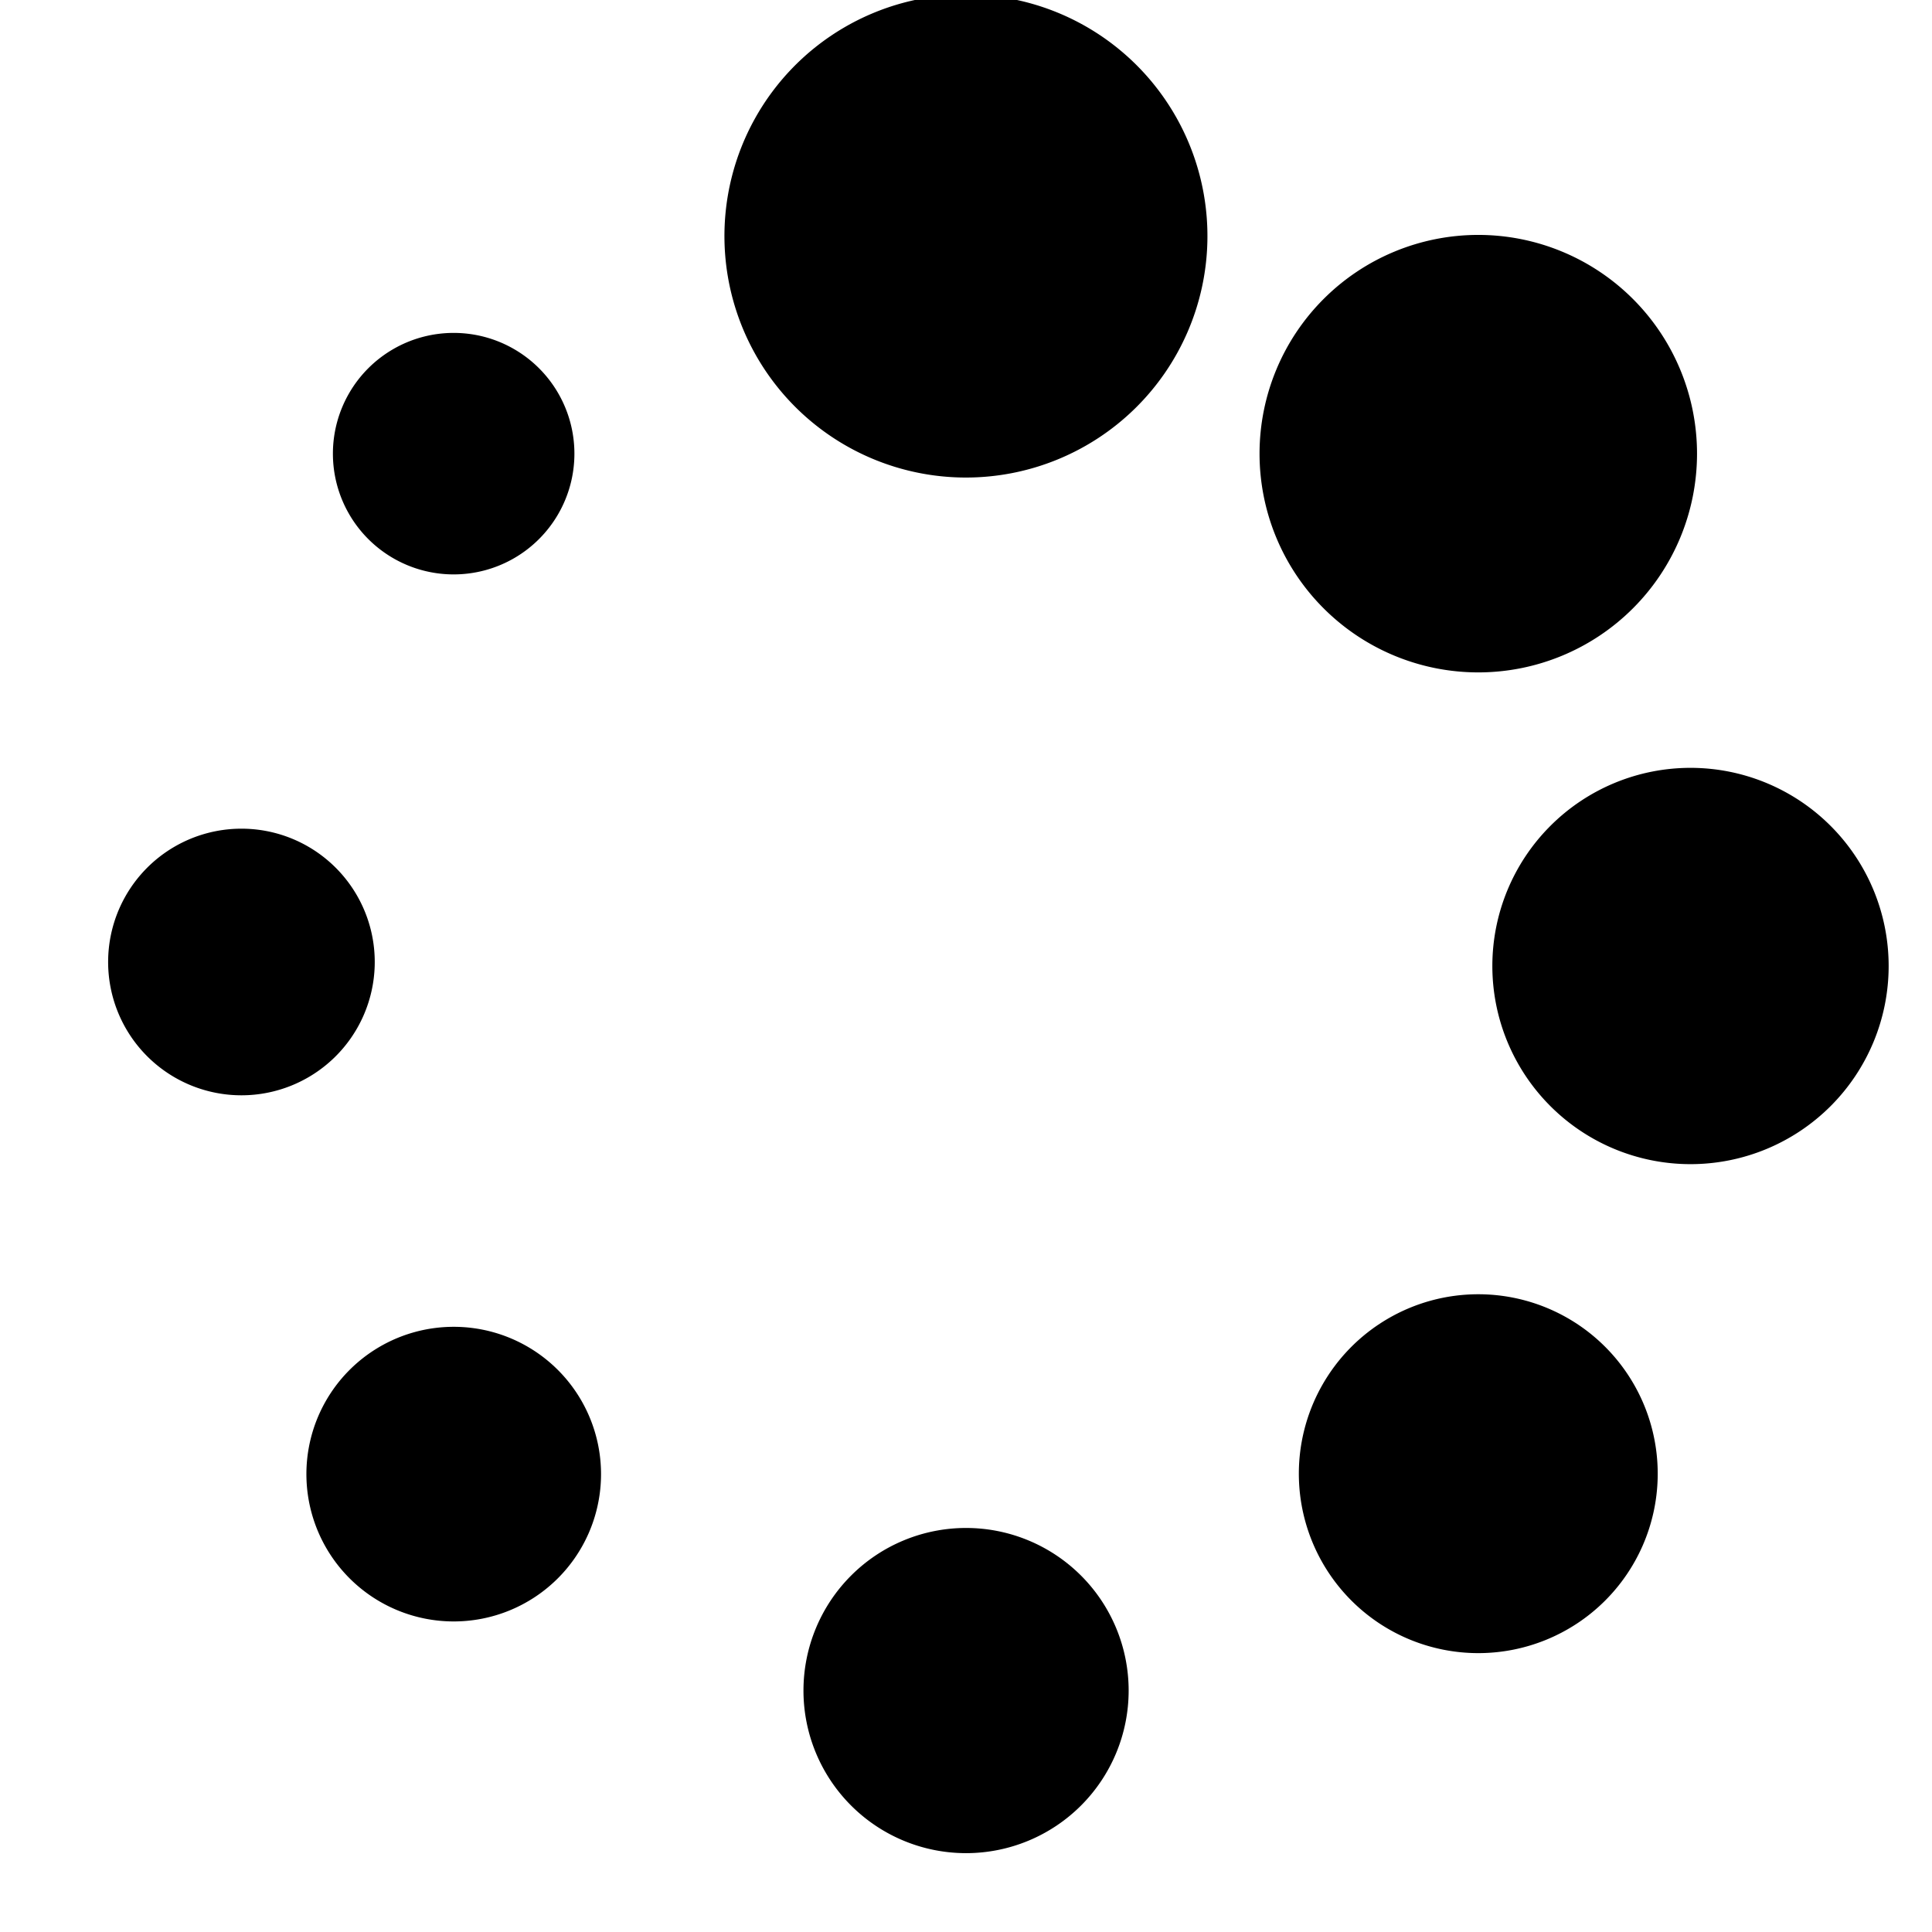 <svg xmlns="http://www.w3.org/2000/svg" viewBox="0 0 16 16" width="24" height="24" fill="currentColor"><path d="M6 2a2 2 0 1 1 3.999-.001A2 2 0 0 1 6 2zm6.359 6a1.641 1.641 0 0 1 3.282 0 1.641 1.641 0 0 1-3.282 0zm-1.602 4.243a1.486 1.486 0 1 1 2.971 0 1.486 1.486 0 0 1-2.971 0zM6.654 14a1.346 1.346 0 1 1 2.693.001A1.346 1.346 0 0 1 6.654 14zm-4.116-1.757a1.22 1.22 0 1 1 2.439 0 1.22 1.22 0 0 1-2.439 0zM.896 8a1.104 1.104 0 1 1 2.207 0A1.104 1.104 0 0 1 .896 8zm1.861-4.243a1 1 0 0 1 2 0 1 1 0 0 1-2 0zm11.297 0a1.811 1.811 0 1 1-3.623 0 1.811 1.811 0 0 1 3.623 0z"/></svg>